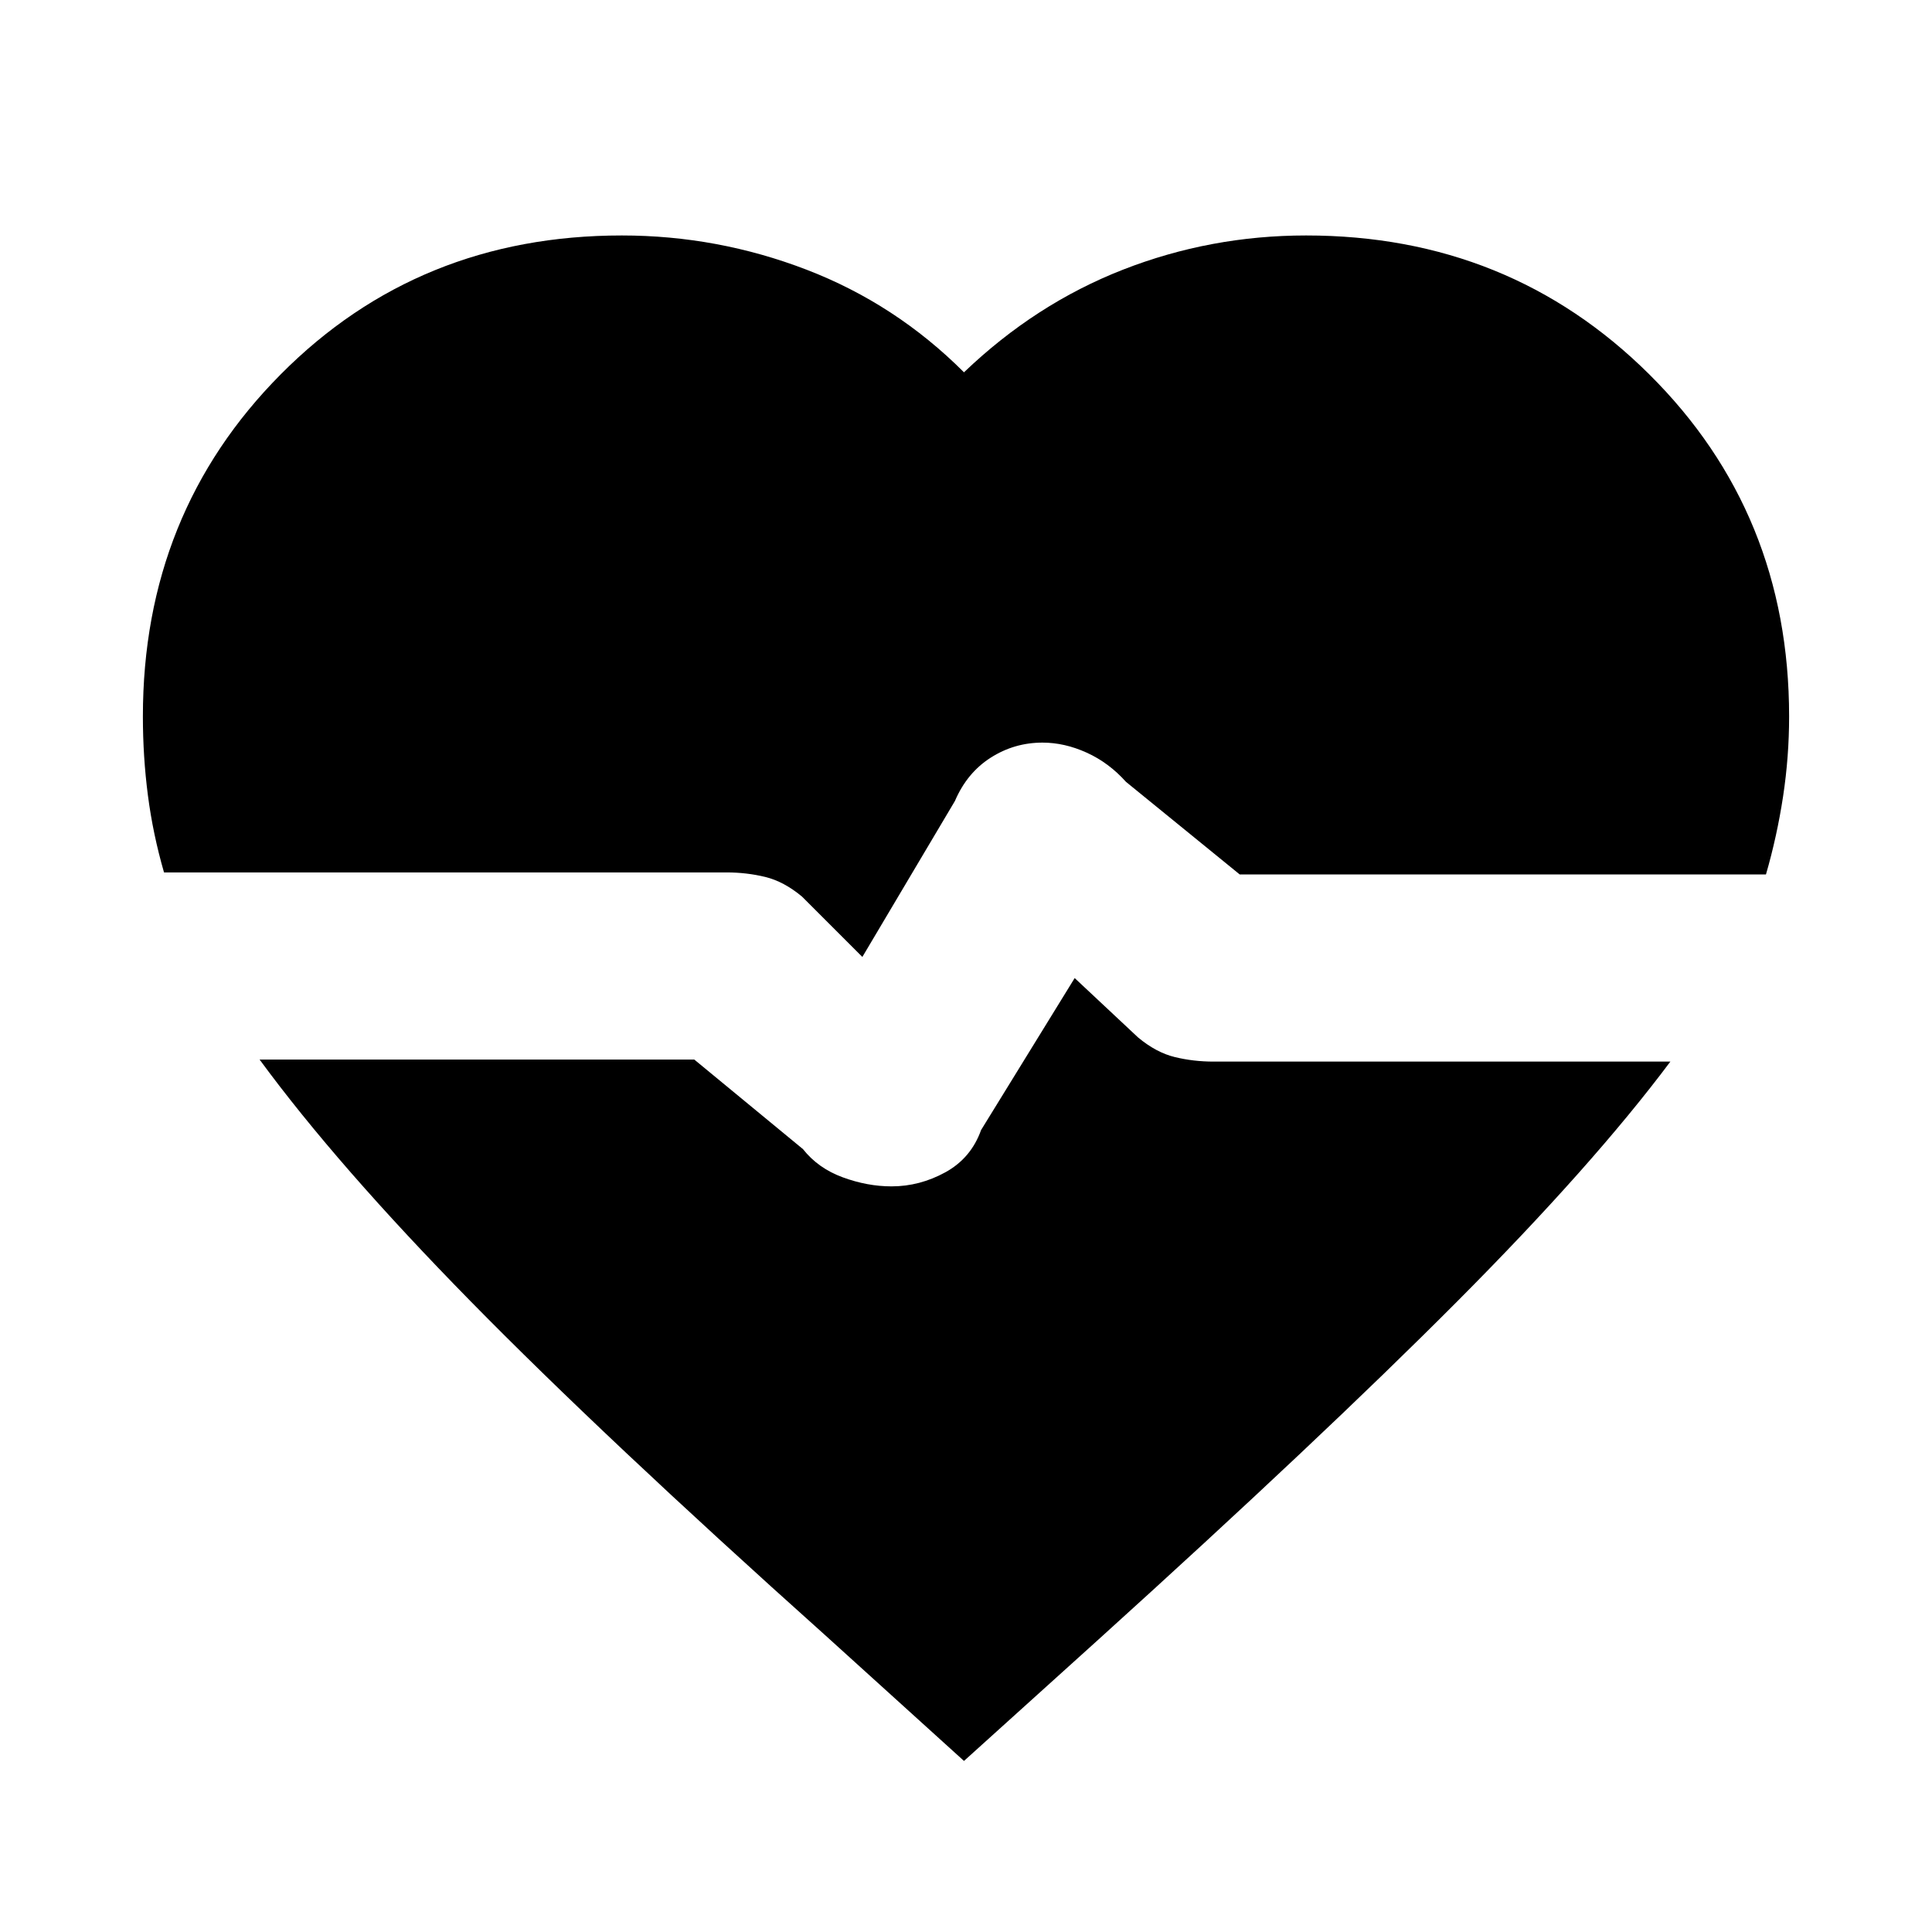 <svg xmlns="http://www.w3.org/2000/svg" height="20" viewBox="0 -960 960 960" width="20"><path d="m428.5-484.5-30-30q-9-7.5-18.25-9.75T361-526.5H81.5q-5.5-19-8-38.25T71-604q0-101 68.5-170T309-843q47.5 0 91.75 17T479-775q35.5-34 79-51t91-17q101 0 170.5 69T889-604q0 20-3 39.75t-8.5 38.75H616l-56.5-46Q551-581 540-586t-22-5q-14 0-25.75 7.5T474.5-562l-46 77.5ZM479-85l-69-62.5q-110-98.5-176.25-166T129-433.5h216l54 44.5q7.5 9.5 19.75 14t24.25 4.5q14 0 26.75-7t17.75-21L534-474l31.5 29.5q9 7.5 18.25 9.75T603-432.5h227Q791.5-381 723.75-313T546-145.5L479-85Z"/></svg>